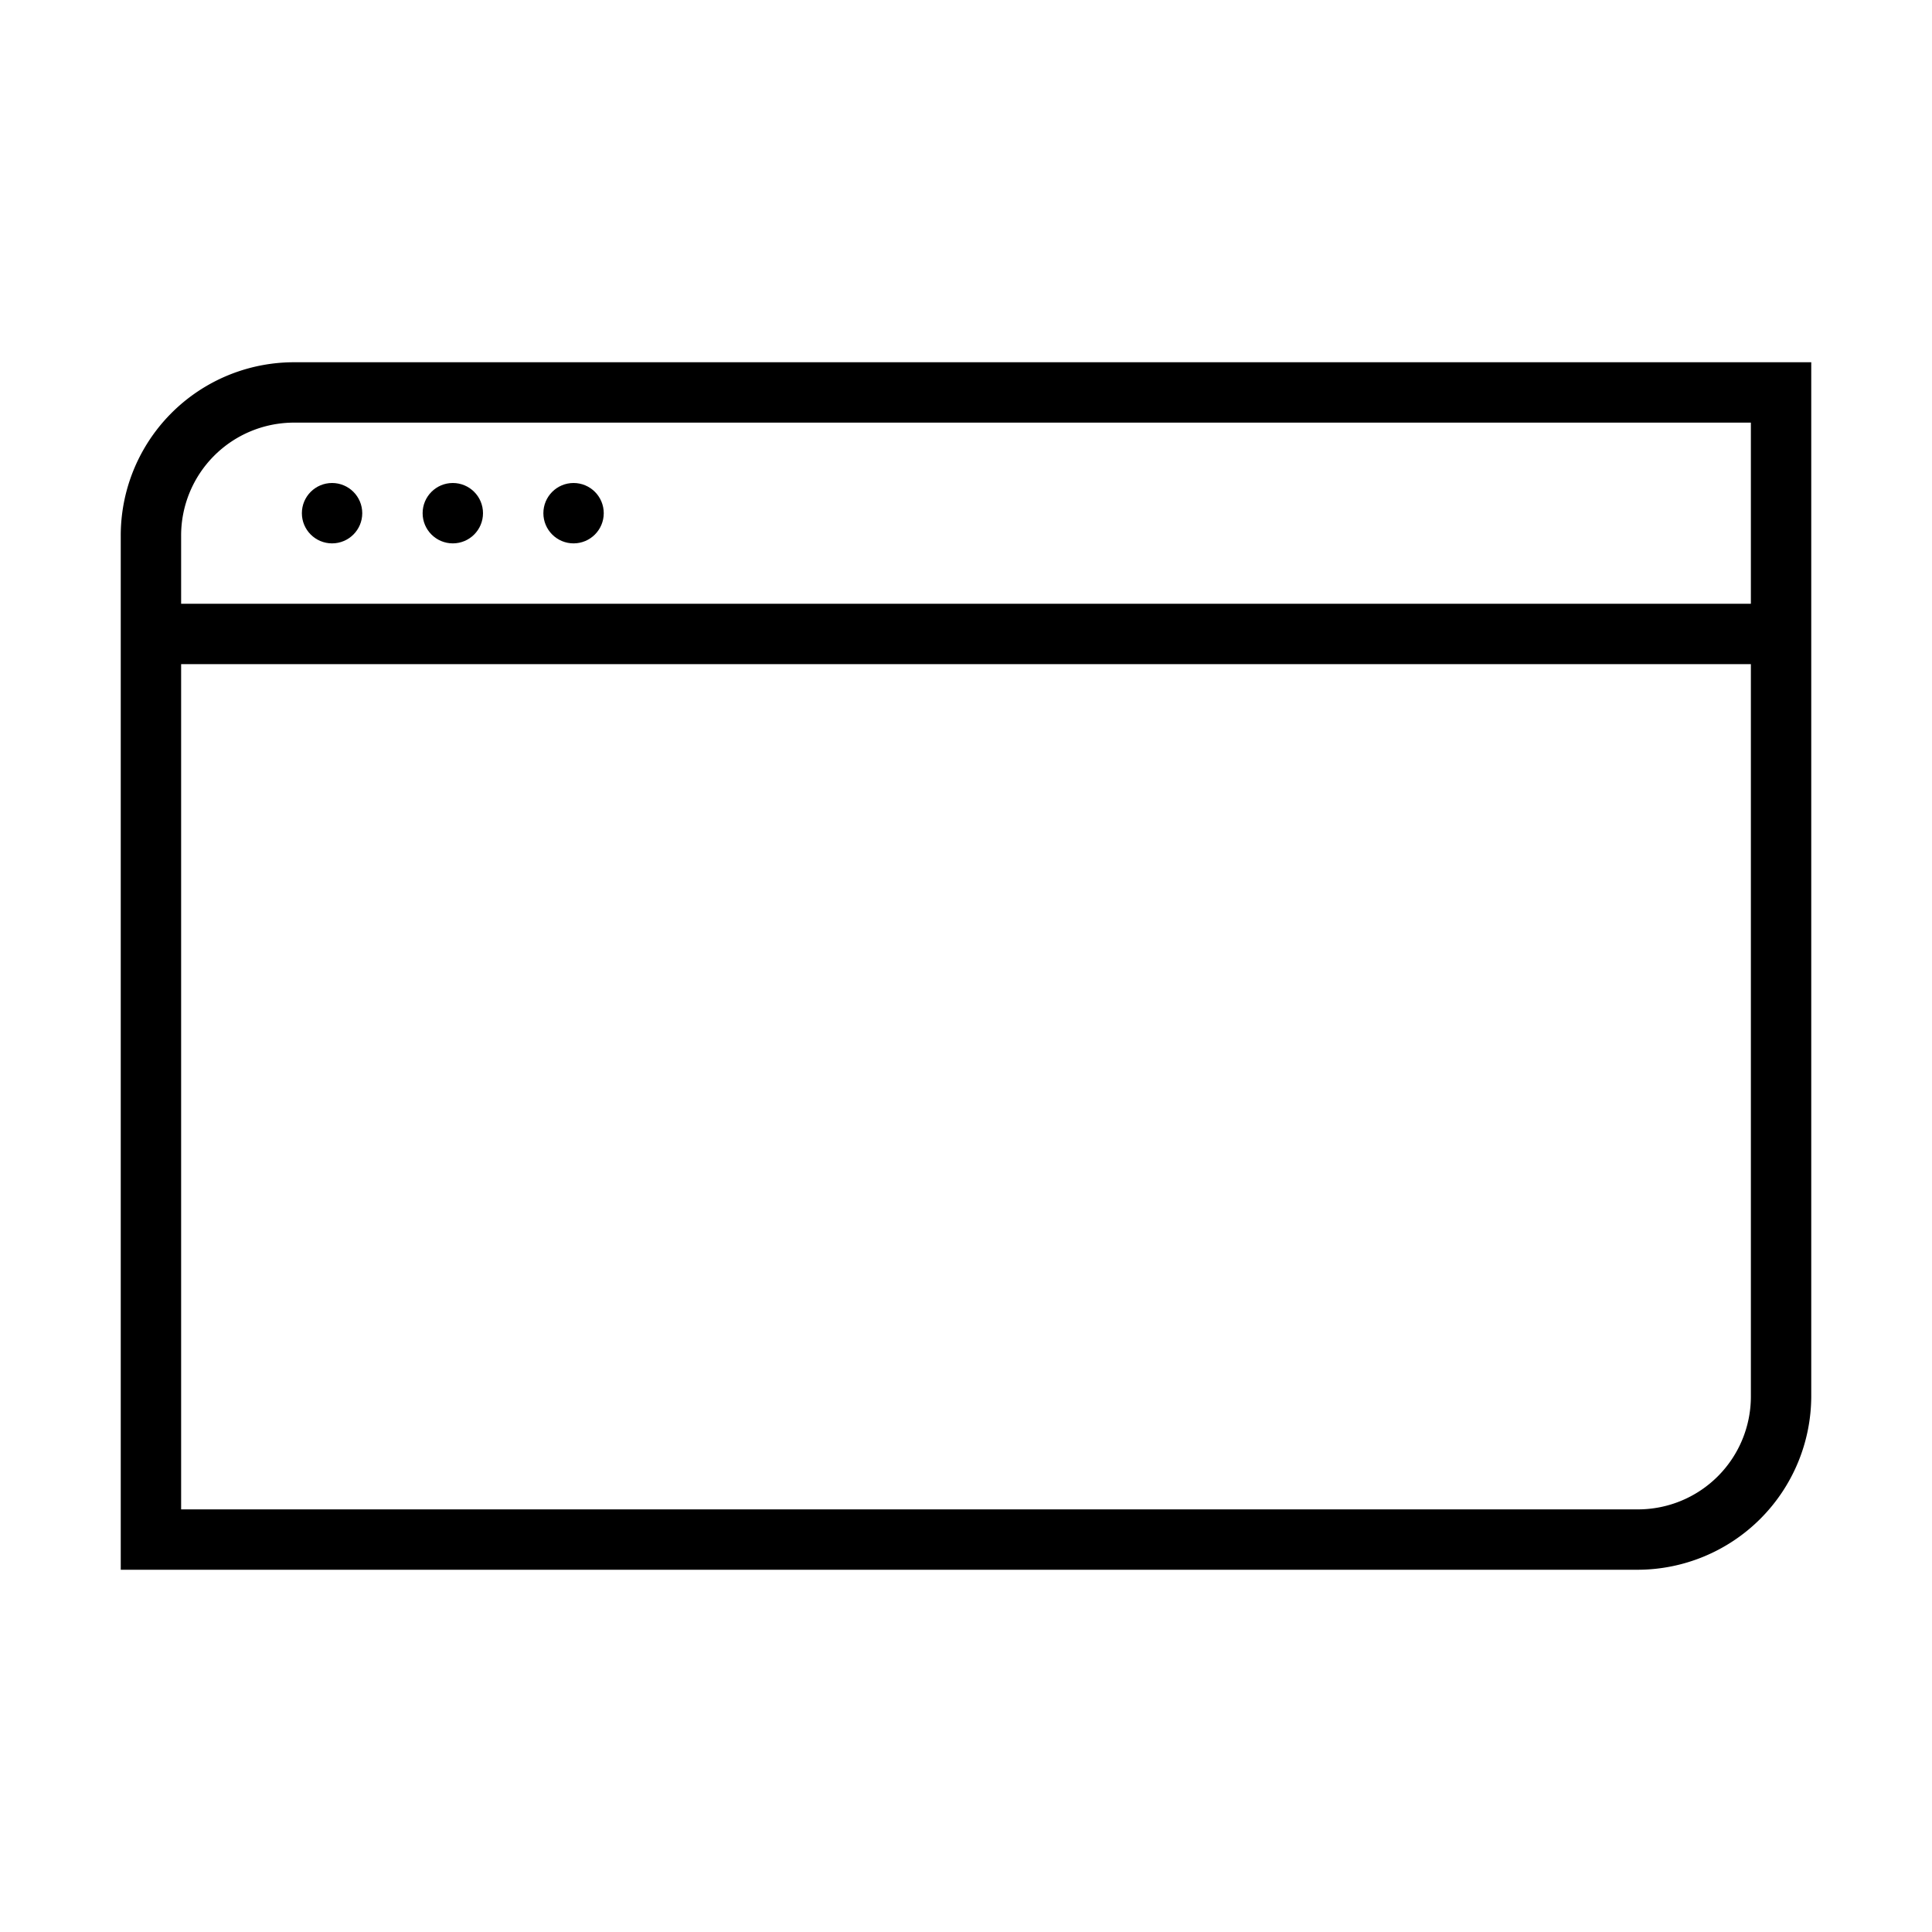 <svg xmlns="http://www.w3.org/2000/svg" viewBox="0 0 32 32"><title>polaris-icons</title><g id="Path"><path d="M4.87,6A2.87,2.87,0,0,0,2,8.88V26H27.13A2.88,2.88,0,0,0,30,23.13V6Zm0,1H29v3H3V8.88A1.87,1.87,0,0,1,4.87,7ZM27.13,25H3V11H29V23.13A1.87,1.87,0,0,1,27.13,25Z"/><circle cx="5.5" cy="8.5" r="0.5"/><circle cx="7.5" cy="8.5" r="0.5"/><circle cx="9.5" cy="8.5" r="0.5"/></g></svg>